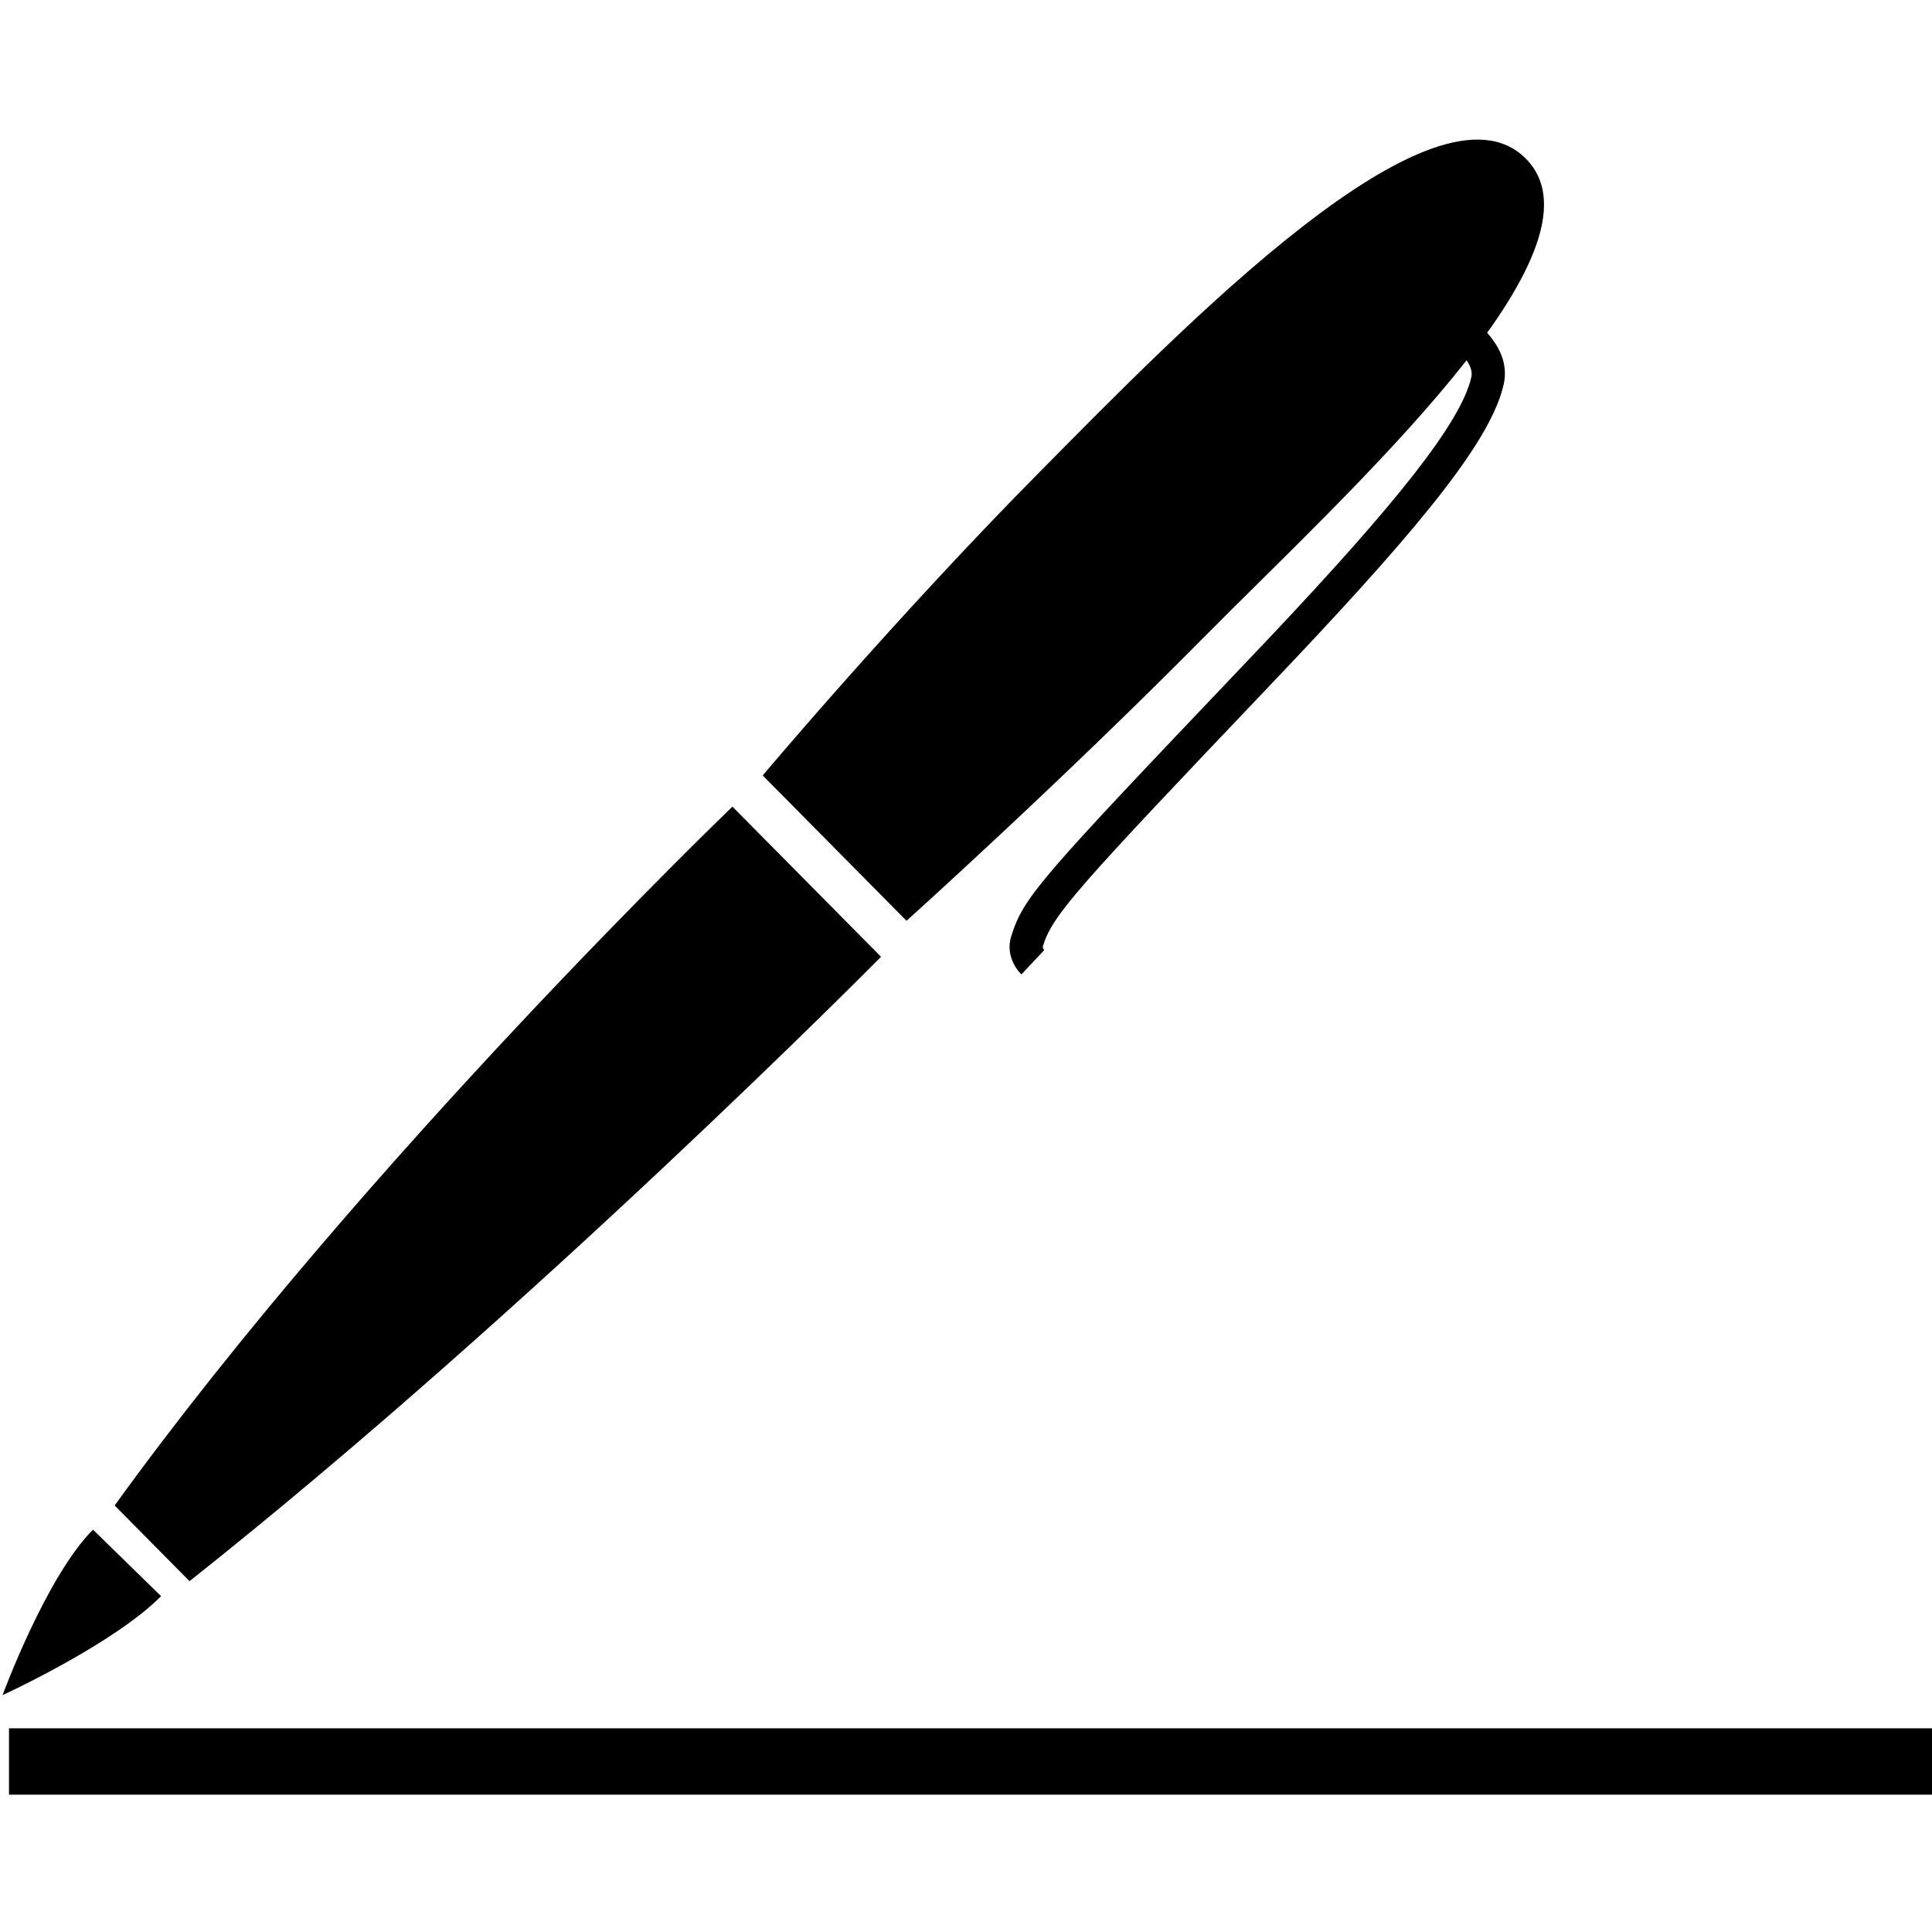 <?xml version="1.0" encoding="UTF-8" standalone="no"?>
<svg width="512px" height="512px" viewBox="0 0 512 512" version="1.1" xmlns="http://www.w3.org/2000/svg" xmlns:xlink="http://www.w3.org/1999/xlink" xmlns:sketch="http://www.bohemiancoding.com/sketch/ns">
    <!-- Generator: Sketch 3.5.2 (25235) - http://www.bohemiancoding.com/sketch -->
    <title>pages</title>
    <desc>Created with Sketch.</desc>
    <defs></defs>
    <g id="Page-1" stroke="none" stroke-width="1" fill="none" fill-rule="evenodd" sketch:type="MSPage">
        <g id="pages" sketch:type="MSArtboardGroup" fill="#000000">
            <g id="icon-pages" sketch:type="MSLayerGroup" transform="translate(0, 36)">
                <path d="M404.318,6.001 C428.379,30.082 357.262,94.269 318.922,133.011 C280.587,171.754 240.235,208.017 240.235,208.017 L202.124,169.503 C202.124,169.503 237.129,127.868 275.469,89.126 C313.804,50.379 380.251,-18.077 404.318,6.001" id="Fill-4" sketch:type="MSShapeGroup"></path>
                <path d="M383.558,54.586 C384.348,55.083 385.681,56.099 386.997,57.455 C389.295,59.826 390.331,62.075 389.921,63.916 C387.26,75.878 369.97,97.463 336.459,132.95 C334.435,135.094 332.317,137.327 330.019,139.741 C275.112,197.426 271.285,201.674 268.002,212.088 C267.065,215.056 267.638,217.843 269.084,220.195 C269.638,221.097 270.214,221.769 270.698,222.223 L276.707,215.809 C276.753,215.851 276.671,215.755 276.568,215.588 C276.352,215.238 276.301,214.987 276.381,214.734 C278.994,206.447 284.892,199.899 336.381,145.805 C338.687,143.382 340.813,141.141 342.845,138.989 C377.911,101.855 395.317,80.126 398.497,65.827 C399.69,60.474 397.449,55.609 393.302,51.332 C391.425,49.396 389.565,47.978 388.227,47.138 L383.558,54.586 L383.558,54.586 Z" id="Shape" sketch:type="MSShapeGroup"></path>
                <path d="M50.228,383.023 L30.383,362.969 C96.291,271.715 194.106,177.767 194.106,177.767 L233.487,217.561 C233.487,217.561 140.772,311.28 50.228,383.023" id="Fill-6" sketch:type="MSShapeGroup"></path>
                <path d="M24.646,369.374 C12.226,381.801 0.681,413.229 0.681,413.229 C0.681,413.229 30.058,399.764 42.689,386.998 L24.646,369.374" id="Fill-7" sketch:type="MSShapeGroup"></path>
                <path d="M2.385,439.605 L512,439.605 L512,422.021 L2.385,422.021 L2.385,439.605 L2.385,439.605 Z" id="Shape" sketch:type="MSShapeGroup"></path>
            </g>
        </g>
    </g>
</svg>